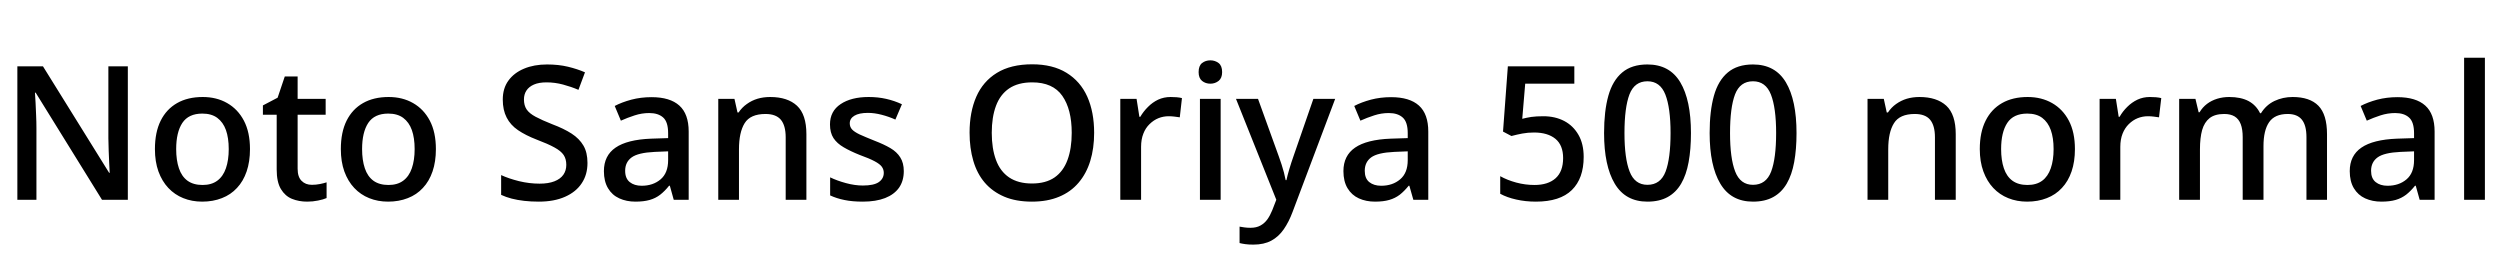 <svg xmlns="http://www.w3.org/2000/svg" xmlns:xlink="http://www.w3.org/1999/xlink" width="321.12" height="32.688"><path fill="black" d="M16.42 8.52L16.42 25.66L13.10 25.66L4.58 11.90L4.49 11.90Q4.54 12.46 4.57 13.22Q4.61 13.99 4.64 14.83Q4.68 15.67 4.68 16.49L4.68 16.49L4.68 25.66L2.23 25.66L2.23 8.52L5.52 8.52L14.02 22.20L14.09 22.20Q14.06 21.77 14.03 21.01Q13.99 20.26 13.96 19.37Q13.92 18.48 13.92 17.76L13.92 17.76L13.92 8.52L16.42 8.52ZM32.11 19.15L32.11 19.15Q32.11 20.76 31.68 22.02Q31.25 23.28 30.44 24.14Q29.64 25.01 28.50 25.45Q27.36 25.90 25.97 25.90L25.97 25.90Q24.65 25.90 23.54 25.45Q22.44 25.01 21.62 24.14Q20.81 23.28 20.35 22.02Q19.90 20.76 19.90 19.15L19.90 19.15Q19.90 16.99 20.64 15.50Q21.38 14.02 22.75 13.24Q24.12 12.46 26.04 12.46L26.04 12.46Q27.82 12.46 29.18 13.24Q30.55 14.02 31.33 15.50Q32.11 16.99 32.11 19.15ZM22.63 19.15L22.63 19.15Q22.63 20.57 22.98 21.61Q23.33 22.66 24.08 23.21Q24.84 23.76 26.02 23.76L26.02 23.76Q27.17 23.76 27.91 23.21Q28.66 22.66 29.02 21.61Q29.38 20.57 29.38 19.15L29.38 19.15Q29.38 17.71 29.02 16.70Q28.66 15.70 27.91 15.14Q27.17 14.59 25.99 14.59L25.99 14.59Q24.22 14.59 23.42 15.79Q22.63 16.99 22.63 19.15ZM40.06 23.74L40.06 23.74Q40.58 23.74 41.09 23.64Q41.59 23.54 41.95 23.42L41.95 23.42L41.95 25.44Q41.52 25.63 40.85 25.76Q40.18 25.90 39.46 25.90L39.46 25.90Q38.38 25.90 37.50 25.54Q36.62 25.18 36.08 24.28Q35.54 23.38 35.54 21.77L35.54 21.77L35.54 14.74L33.77 14.74L33.77 13.54L35.66 12.55L36.58 9.82L38.23 9.82L38.23 12.70L41.83 12.70L41.83 14.74L38.23 14.74L38.23 21.67Q38.23 22.73 38.74 23.23Q39.24 23.74 40.06 23.74ZM55.99 19.15L55.99 19.15Q55.99 20.76 55.56 22.02Q55.13 23.28 54.32 24.14Q53.52 25.01 52.38 25.45Q51.24 25.90 49.85 25.90L49.85 25.90Q48.53 25.90 47.42 25.45Q46.32 25.01 45.50 24.14Q44.69 23.28 44.23 22.02Q43.78 20.76 43.78 19.15L43.78 19.15Q43.78 16.99 44.52 15.50Q45.26 14.02 46.63 13.24Q48 12.46 49.92 12.46L49.92 12.46Q51.70 12.46 53.06 13.24Q54.43 14.02 55.21 15.50Q55.99 16.99 55.99 19.15ZM46.51 19.15L46.51 19.15Q46.51 20.57 46.86 21.61Q47.21 22.66 47.96 23.21Q48.72 23.76 49.90 23.76L49.90 23.76Q51.05 23.76 51.79 23.21Q52.54 22.66 52.90 21.61Q53.26 20.57 53.26 19.15L53.26 19.15Q53.26 17.71 52.90 16.70Q52.54 15.70 51.79 15.14Q51.05 14.59 49.87 14.59L49.87 14.59Q48.10 14.59 47.30 15.79Q46.51 16.99 46.51 19.15ZM75.46 20.93L75.46 20.93Q75.46 22.44 74.72 23.54Q73.99 24.65 72.59 25.27Q71.18 25.90 69.22 25.90L69.22 25.90Q68.21 25.90 67.33 25.80Q66.46 25.70 65.72 25.51Q64.99 25.32 64.37 25.03L64.37 25.03L64.37 22.49Q65.35 22.94 66.67 23.27Q67.99 23.59 69.31 23.59L69.31 23.59Q70.44 23.59 71.21 23.29Q71.98 22.99 72.36 22.45Q72.74 21.91 72.74 21.17L72.74 21.17Q72.74 20.42 72.40 19.91Q72.05 19.39 71.22 18.94Q70.39 18.48 68.93 17.93L68.93 17.93Q67.51 17.38 66.54 16.72Q65.57 16.06 65.08 15.10Q64.58 14.14 64.58 12.79L64.58 12.79Q64.58 11.35 65.30 10.36Q66.02 9.36 67.31 8.82Q68.59 8.28 70.27 8.28L70.27 8.28Q71.74 8.28 72.95 8.57Q74.16 8.86 75.14 9.29L75.14 9.29L74.30 11.54Q73.37 11.14 72.32 10.86Q71.28 10.58 70.20 10.58L70.20 10.58Q69.22 10.58 68.58 10.86Q67.94 11.14 67.62 11.63Q67.30 12.12 67.30 12.77L67.30 12.77Q67.30 13.54 67.64 14.05Q67.99 14.57 68.80 15.00Q69.60 15.43 70.94 15.96L70.94 15.96Q72.41 16.51 73.42 17.16Q74.42 17.81 74.94 18.70Q75.46 19.58 75.46 20.93ZM83.69 12.48L83.69 12.48Q86.06 12.48 87.26 13.56Q88.46 14.64 88.46 16.90L88.46 16.90L88.46 25.66L86.54 25.66L86.04 23.86L85.94 23.86Q85.39 24.55 84.80 25.01Q84.22 25.46 83.46 25.68Q82.70 25.90 81.62 25.90L81.62 25.90Q80.47 25.90 79.55 25.48Q78.62 25.06 78.10 24.18Q77.57 23.30 77.57 21.98L77.57 21.98Q77.57 19.99 79.07 18.96Q80.57 17.93 83.64 17.81L83.64 17.81L85.82 17.74L85.82 17.11Q85.82 15.67 85.19 15.10Q84.55 14.52 83.40 14.52L83.40 14.52Q82.44 14.52 81.52 14.82Q80.59 15.12 79.75 15.50L79.75 15.50L78.96 13.61Q79.87 13.13 81.10 12.80Q82.32 12.48 83.69 12.48ZM85.82 19.44L84.10 19.51Q81.96 19.61 81.13 20.22Q80.30 20.83 80.30 21.94L80.30 21.94Q80.30 22.92 80.89 23.39Q81.48 23.86 82.42 23.86L82.42 23.86Q83.88 23.86 84.85 23.04Q85.82 22.22 85.82 20.57L85.82 20.57L85.82 19.44ZM98.93 12.46L98.93 12.46Q101.16 12.46 102.37 13.58Q103.58 14.71 103.58 17.23L103.58 17.23L103.58 25.66L100.92 25.66L100.92 17.64Q100.92 16.13 100.30 15.38Q99.67 14.64 98.33 14.64L98.33 14.64Q96.38 14.64 95.65 15.82Q94.92 16.99 94.92 19.18L94.92 19.18L94.92 25.66L92.26 25.66L92.26 12.70L94.34 12.70L94.73 14.45L94.87 14.45Q95.30 13.80 95.93 13.36Q96.55 12.91 97.31 12.68Q98.06 12.46 98.93 12.46ZM116.09 21.98L116.09 21.98Q116.09 23.23 115.48 24.11Q114.86 24.98 113.69 25.44Q112.51 25.90 110.83 25.90L110.83 25.90Q109.46 25.90 108.47 25.69Q107.47 25.49 106.63 25.10L106.63 25.10L106.63 22.78Q107.52 23.21 108.66 23.52Q109.80 23.83 110.83 23.83L110.83 23.83Q112.25 23.83 112.88 23.39Q113.52 22.94 113.52 22.20L113.52 22.20Q113.52 21.77 113.27 21.42Q113.02 21.07 112.34 20.71Q111.67 20.35 110.42 19.90L110.42 19.90Q109.22 19.42 108.37 18.92Q107.52 18.43 107.06 17.74Q106.61 17.04 106.61 15.98L106.61 15.98Q106.61 14.28 107.98 13.37Q109.34 12.46 111.58 12.46L111.58 12.46Q112.78 12.46 113.83 12.70Q114.89 12.94 115.85 13.39L115.85 13.39L115.01 15.36Q114.17 14.98 113.24 14.74Q112.32 14.50 111.48 14.50L111.48 14.50Q110.35 14.50 109.75 14.86Q109.15 15.22 109.15 15.84L109.15 15.84Q109.15 16.30 109.44 16.62Q109.73 16.94 110.42 17.27Q111.12 17.59 112.32 18.07L112.32 18.07Q113.52 18.53 114.36 19.02Q115.20 19.51 115.64 20.22Q116.09 20.93 116.09 21.98ZM140.54 17.06L140.54 17.06Q140.54 19.06 140.04 20.68Q139.54 22.30 138.54 23.47Q137.54 24.65 136.04 25.27Q134.54 25.90 132.55 25.90L132.55 25.90Q130.49 25.90 128.99 25.26Q127.49 24.62 126.49 23.46Q125.50 22.30 125.02 20.66Q124.54 19.03 124.54 17.04L124.54 17.04Q124.54 14.40 125.40 12.43Q126.26 10.46 128.05 9.36Q129.84 8.26 132.58 8.26L132.58 8.26Q135.22 8.26 136.99 9.35Q138.77 10.44 139.66 12.42Q140.54 14.40 140.54 17.06ZM127.39 17.06L127.39 17.06Q127.39 19.08 127.93 20.54Q128.47 22.01 129.62 22.79Q130.78 23.57 132.55 23.57L132.55 23.57Q134.33 23.57 135.46 22.79Q136.58 22.01 137.12 20.54Q137.66 19.08 137.66 17.06L137.66 17.06Q137.66 14.04 136.45 12.31Q135.24 10.58 132.58 10.58L132.58 10.58Q130.78 10.58 129.62 11.36Q128.47 12.14 127.93 13.60Q127.39 15.05 127.39 17.06ZM150.36 12.46L150.36 12.46Q150.72 12.46 151.14 12.49Q151.56 12.53 151.82 12.60L151.82 12.60L151.54 15.07Q151.25 15.02 150.88 14.98Q150.50 14.93 150.12 14.93L150.12 14.93Q149.42 14.93 148.80 15.18Q148.18 15.43 147.66 15.94Q147.14 16.44 146.86 17.17Q146.57 17.90 146.57 18.86L146.57 18.86L146.57 25.66L143.90 25.66L143.90 12.70L145.99 12.70L146.35 15.00L146.47 15.00Q146.88 14.30 147.46 13.73Q148.03 13.15 148.76 12.80Q149.50 12.46 150.36 12.46ZM154.13 12.70L156.79 12.70L156.79 25.66L154.13 25.66L154.13 12.70ZM155.47 7.75L155.47 7.75Q156.07 7.75 156.53 8.10Q156.98 8.45 156.98 9.26L156.98 9.26Q156.98 10.03 156.53 10.39Q156.07 10.75 155.47 10.75L155.47 10.75Q154.85 10.75 154.40 10.39Q153.96 10.03 153.96 9.26L153.96 9.26Q153.96 8.45 154.40 8.10Q154.85 7.75 155.47 7.75ZM163.94 25.66L158.76 12.70L161.59 12.70L164.26 20.09Q164.45 20.62 164.62 21.14Q164.78 21.67 164.92 22.16Q165.05 22.66 165.14 23.14L165.14 23.14L165.24 23.14Q165.36 22.56 165.61 21.72Q165.86 20.88 166.15 20.06L166.15 20.06L168.70 12.70L171.50 12.70L166.03 27.22Q165.55 28.51 164.89 29.46Q164.23 30.41 163.30 30.91Q162.36 31.42 160.99 31.42L160.99 31.42Q160.39 31.42 159.96 31.36Q159.53 31.30 159.22 31.22L159.22 31.22L159.22 29.11Q159.48 29.16 159.85 29.21Q160.22 29.26 160.63 29.26L160.63 29.26Q161.38 29.26 161.90 28.97Q162.43 28.68 162.79 28.18Q163.15 27.67 163.42 27L163.42 27L163.94 25.66ZM178.68 12.48L178.68 12.48Q181.06 12.48 182.26 13.56Q183.46 14.64 183.46 16.90L183.46 16.90L183.46 25.66L181.54 25.66L181.03 23.86L180.94 23.86Q180.38 24.55 179.80 25.01Q179.21 25.46 178.45 25.68Q177.70 25.90 176.62 25.90L176.62 25.90Q175.46 25.90 174.54 25.48Q173.62 25.06 173.09 24.18Q172.56 23.30 172.56 21.98L172.56 21.98Q172.56 19.99 174.06 18.96Q175.56 17.93 178.63 17.81L178.63 17.81L180.82 17.74L180.82 17.11Q180.82 15.67 180.18 15.10Q179.54 14.52 178.39 14.52L178.39 14.52Q177.43 14.52 176.51 14.82Q175.58 15.12 174.74 15.50L174.74 15.50L173.95 13.61Q174.86 13.13 176.09 12.80Q177.31 12.48 178.68 12.48ZM180.82 19.44L179.09 19.51Q176.95 19.61 176.12 20.22Q175.30 20.83 175.30 21.94L175.30 21.94Q175.30 22.92 175.88 23.39Q176.47 23.86 177.41 23.86L177.41 23.86Q178.87 23.86 179.84 23.04Q180.82 22.22 180.82 20.57L180.82 20.57L180.82 19.44ZM197.28 25.90L197.28 25.90Q195.94 25.90 194.76 25.63Q193.58 25.37 192.70 24.89L192.70 24.89L192.70 22.63Q193.61 23.14 194.76 23.45Q195.91 23.76 197.11 23.76L197.11 23.76Q198.84 23.76 199.81 22.90Q200.78 22.03 200.78 20.30L200.78 20.30Q200.78 18.65 199.79 17.83Q198.79 17.02 197.04 17.02L197.04 17.02Q196.25 17.02 195.55 17.15Q194.86 17.28 194.14 17.47L194.14 17.47L193.06 16.90L193.68 8.52L202.22 8.52L202.22 10.75L195.91 10.75L195.53 15.26Q196.06 15.12 196.69 15.02Q197.33 14.93 198.24 14.93L198.24 14.93Q199.75 14.93 200.92 15.54Q202.08 16.15 202.75 17.32Q203.42 18.48 203.42 20.16L203.42 20.16Q203.42 22.92 201.90 24.41Q200.38 25.90 197.28 25.90L197.28 25.90ZM211.61 25.90L211.61 25.90Q208.78 25.90 207.41 23.59Q206.04 21.29 206.04 17.09L206.04 17.09Q206.04 14.26 206.59 12.30Q207.14 10.34 208.37 9.31Q209.59 8.28 211.61 8.28L211.61 8.28Q214.46 8.28 215.83 10.57Q217.20 12.86 217.20 17.09L217.20 17.09Q217.20 19.18 216.90 20.82Q216.60 22.46 215.94 23.59Q215.28 24.72 214.21 25.31Q213.14 25.90 211.61 25.90L211.61 25.90ZM211.61 23.74L211.61 23.74Q213.29 23.74 213.94 22.04Q214.58 20.35 214.58 17.09L214.58 17.09Q214.58 13.85 213.91 12.14Q213.24 10.44 211.61 10.44L211.61 10.44Q209.95 10.44 209.30 12.13Q208.66 13.82 208.66 17.09L208.66 17.09Q208.66 20.33 209.32 22.03Q209.98 23.74 211.61 23.74L211.61 23.74ZM225.17 25.90L225.17 25.90Q222.34 25.90 220.97 23.59Q219.60 21.29 219.60 17.09L219.60 17.09Q219.60 14.26 220.15 12.30Q220.70 10.34 221.93 9.31Q223.15 8.28 225.17 8.28L225.17 8.28Q228.02 8.28 229.39 10.57Q230.76 12.86 230.76 17.09L230.76 17.09Q230.76 19.18 230.46 20.82Q230.16 22.46 229.50 23.59Q228.84 24.72 227.77 25.31Q226.70 25.90 225.17 25.90L225.17 25.90ZM225.17 23.74L225.17 23.74Q226.85 23.74 227.50 22.04Q228.14 20.35 228.14 17.09L228.14 17.09Q228.14 13.85 227.47 12.14Q226.80 10.44 225.17 10.44L225.17 10.44Q223.51 10.44 222.86 12.13Q222.22 13.82 222.22 17.09L222.22 17.09Q222.22 20.33 222.88 22.03Q223.54 23.74 225.17 23.74L225.17 23.74ZM246.55 12.46L246.55 12.46Q248.78 12.46 250.00 13.58Q251.21 14.71 251.21 17.23L251.21 17.23L251.21 25.66L248.54 25.66L248.54 17.64Q248.54 16.13 247.92 15.38Q247.30 14.64 245.95 14.64L245.95 14.64Q244.01 14.64 243.28 15.82Q242.54 16.99 242.54 19.18L242.54 19.18L242.54 25.66L239.88 25.66L239.88 12.70L241.97 12.70L242.35 14.45L242.50 14.45Q242.93 13.80 243.55 13.36Q244.18 12.91 244.93 12.68Q245.69 12.46 246.55 12.46ZM266.52 19.15L266.52 19.15Q266.52 20.76 266.09 22.02Q265.66 23.28 264.85 24.14Q264.05 25.01 262.91 25.45Q261.77 25.90 260.38 25.90L260.38 25.90Q259.06 25.90 257.95 25.45Q256.85 25.01 256.03 24.14Q255.22 23.28 254.76 22.02Q254.30 20.76 254.30 19.15L254.30 19.15Q254.30 16.99 255.05 15.50Q255.79 14.02 257.16 13.24Q258.53 12.46 260.45 12.46L260.45 12.46Q262.22 12.46 263.59 13.24Q264.96 14.02 265.74 15.50Q266.52 16.99 266.52 19.15ZM257.04 19.15L257.04 19.15Q257.04 20.57 257.39 21.61Q257.74 22.66 258.49 23.21Q259.25 23.76 260.42 23.76L260.42 23.76Q261.58 23.76 262.32 23.21Q263.06 22.66 263.42 21.61Q263.78 20.57 263.78 19.15L263.78 19.15Q263.78 17.71 263.42 16.70Q263.06 15.70 262.32 15.14Q261.58 14.59 260.40 14.59L260.40 14.59Q258.62 14.59 257.83 15.79Q257.04 16.99 257.04 19.15ZM276.14 12.46L276.14 12.46Q276.50 12.46 276.92 12.49Q277.34 12.53 277.61 12.60L277.61 12.60L277.32 15.07Q277.03 15.02 276.66 14.98Q276.29 14.93 275.90 14.93L275.90 14.93Q275.21 14.93 274.58 15.18Q273.96 15.43 273.44 15.94Q272.93 16.44 272.64 17.17Q272.35 17.90 272.35 18.86L272.35 18.86L272.35 25.66L269.69 25.66L269.69 12.70L271.78 12.70L272.14 15.00L272.26 15.00Q272.66 14.30 273.24 13.73Q273.82 13.15 274.55 12.80Q275.28 12.46 276.14 12.46ZM294.48 12.46L294.48 12.46Q296.69 12.46 297.79 13.58Q298.90 14.71 298.90 17.23L298.90 17.23L298.90 25.66L296.26 25.66L296.26 17.62Q296.26 16.10 295.67 15.37Q295.08 14.64 293.86 14.64L293.86 14.64Q292.18 14.64 291.46 15.70Q290.74 16.75 290.74 18.77L290.74 18.77L290.74 25.66L288.07 25.66L288.07 17.62Q288.07 16.61 287.82 15.95Q287.57 15.29 287.04 14.96Q286.51 14.64 285.70 14.64L285.70 14.64Q284.50 14.64 283.82 15.17Q283.15 15.70 282.86 16.70Q282.58 17.71 282.58 19.18L282.58 19.18L282.58 25.66L279.91 25.66L279.91 12.70L282 12.70L282.41 14.42L282.53 14.42Q282.91 13.78 283.49 13.34Q284.06 12.91 284.80 12.68Q285.53 12.46 286.34 12.46L286.34 12.46Q287.83 12.46 288.82 12.98Q289.80 13.51 290.30 14.54L290.30 14.54L290.42 14.54Q291.07 13.49 292.15 12.97Q293.23 12.46 294.48 12.46ZM307.94 12.48L307.94 12.48Q310.32 12.48 311.52 13.56Q312.72 14.64 312.72 16.90L312.72 16.90L312.72 25.66L310.80 25.66L310.30 23.86L310.20 23.86Q309.65 24.55 309.06 25.01Q308.47 25.46 307.72 25.68Q306.96 25.90 305.88 25.90L305.88 25.90Q304.73 25.90 303.80 25.48Q302.88 25.06 302.35 24.18Q301.82 23.30 301.82 21.98L301.82 21.98Q301.82 19.99 303.32 18.96Q304.82 17.93 307.90 17.81L307.90 17.81L310.08 17.74L310.08 17.11Q310.08 15.67 309.44 15.10Q308.81 14.52 307.66 14.52L307.66 14.52Q306.70 14.52 305.77 14.82Q304.85 15.12 304.01 15.50L304.01 15.50L303.22 13.61Q304.13 13.13 305.35 12.80Q306.58 12.48 307.94 12.48ZM310.08 19.44L308.35 19.51Q306.22 19.61 305.39 20.22Q304.56 20.83 304.56 21.94L304.56 21.94Q304.56 22.92 305.15 23.39Q305.74 23.86 306.67 23.86L306.67 23.86Q308.14 23.86 309.11 23.04Q310.08 22.22 310.08 20.57L310.08 20.57L310.08 19.44ZM319.18 7.42L319.18 25.66L316.51 25.66L316.51 7.42L319.18 7.42Z"/></svg>